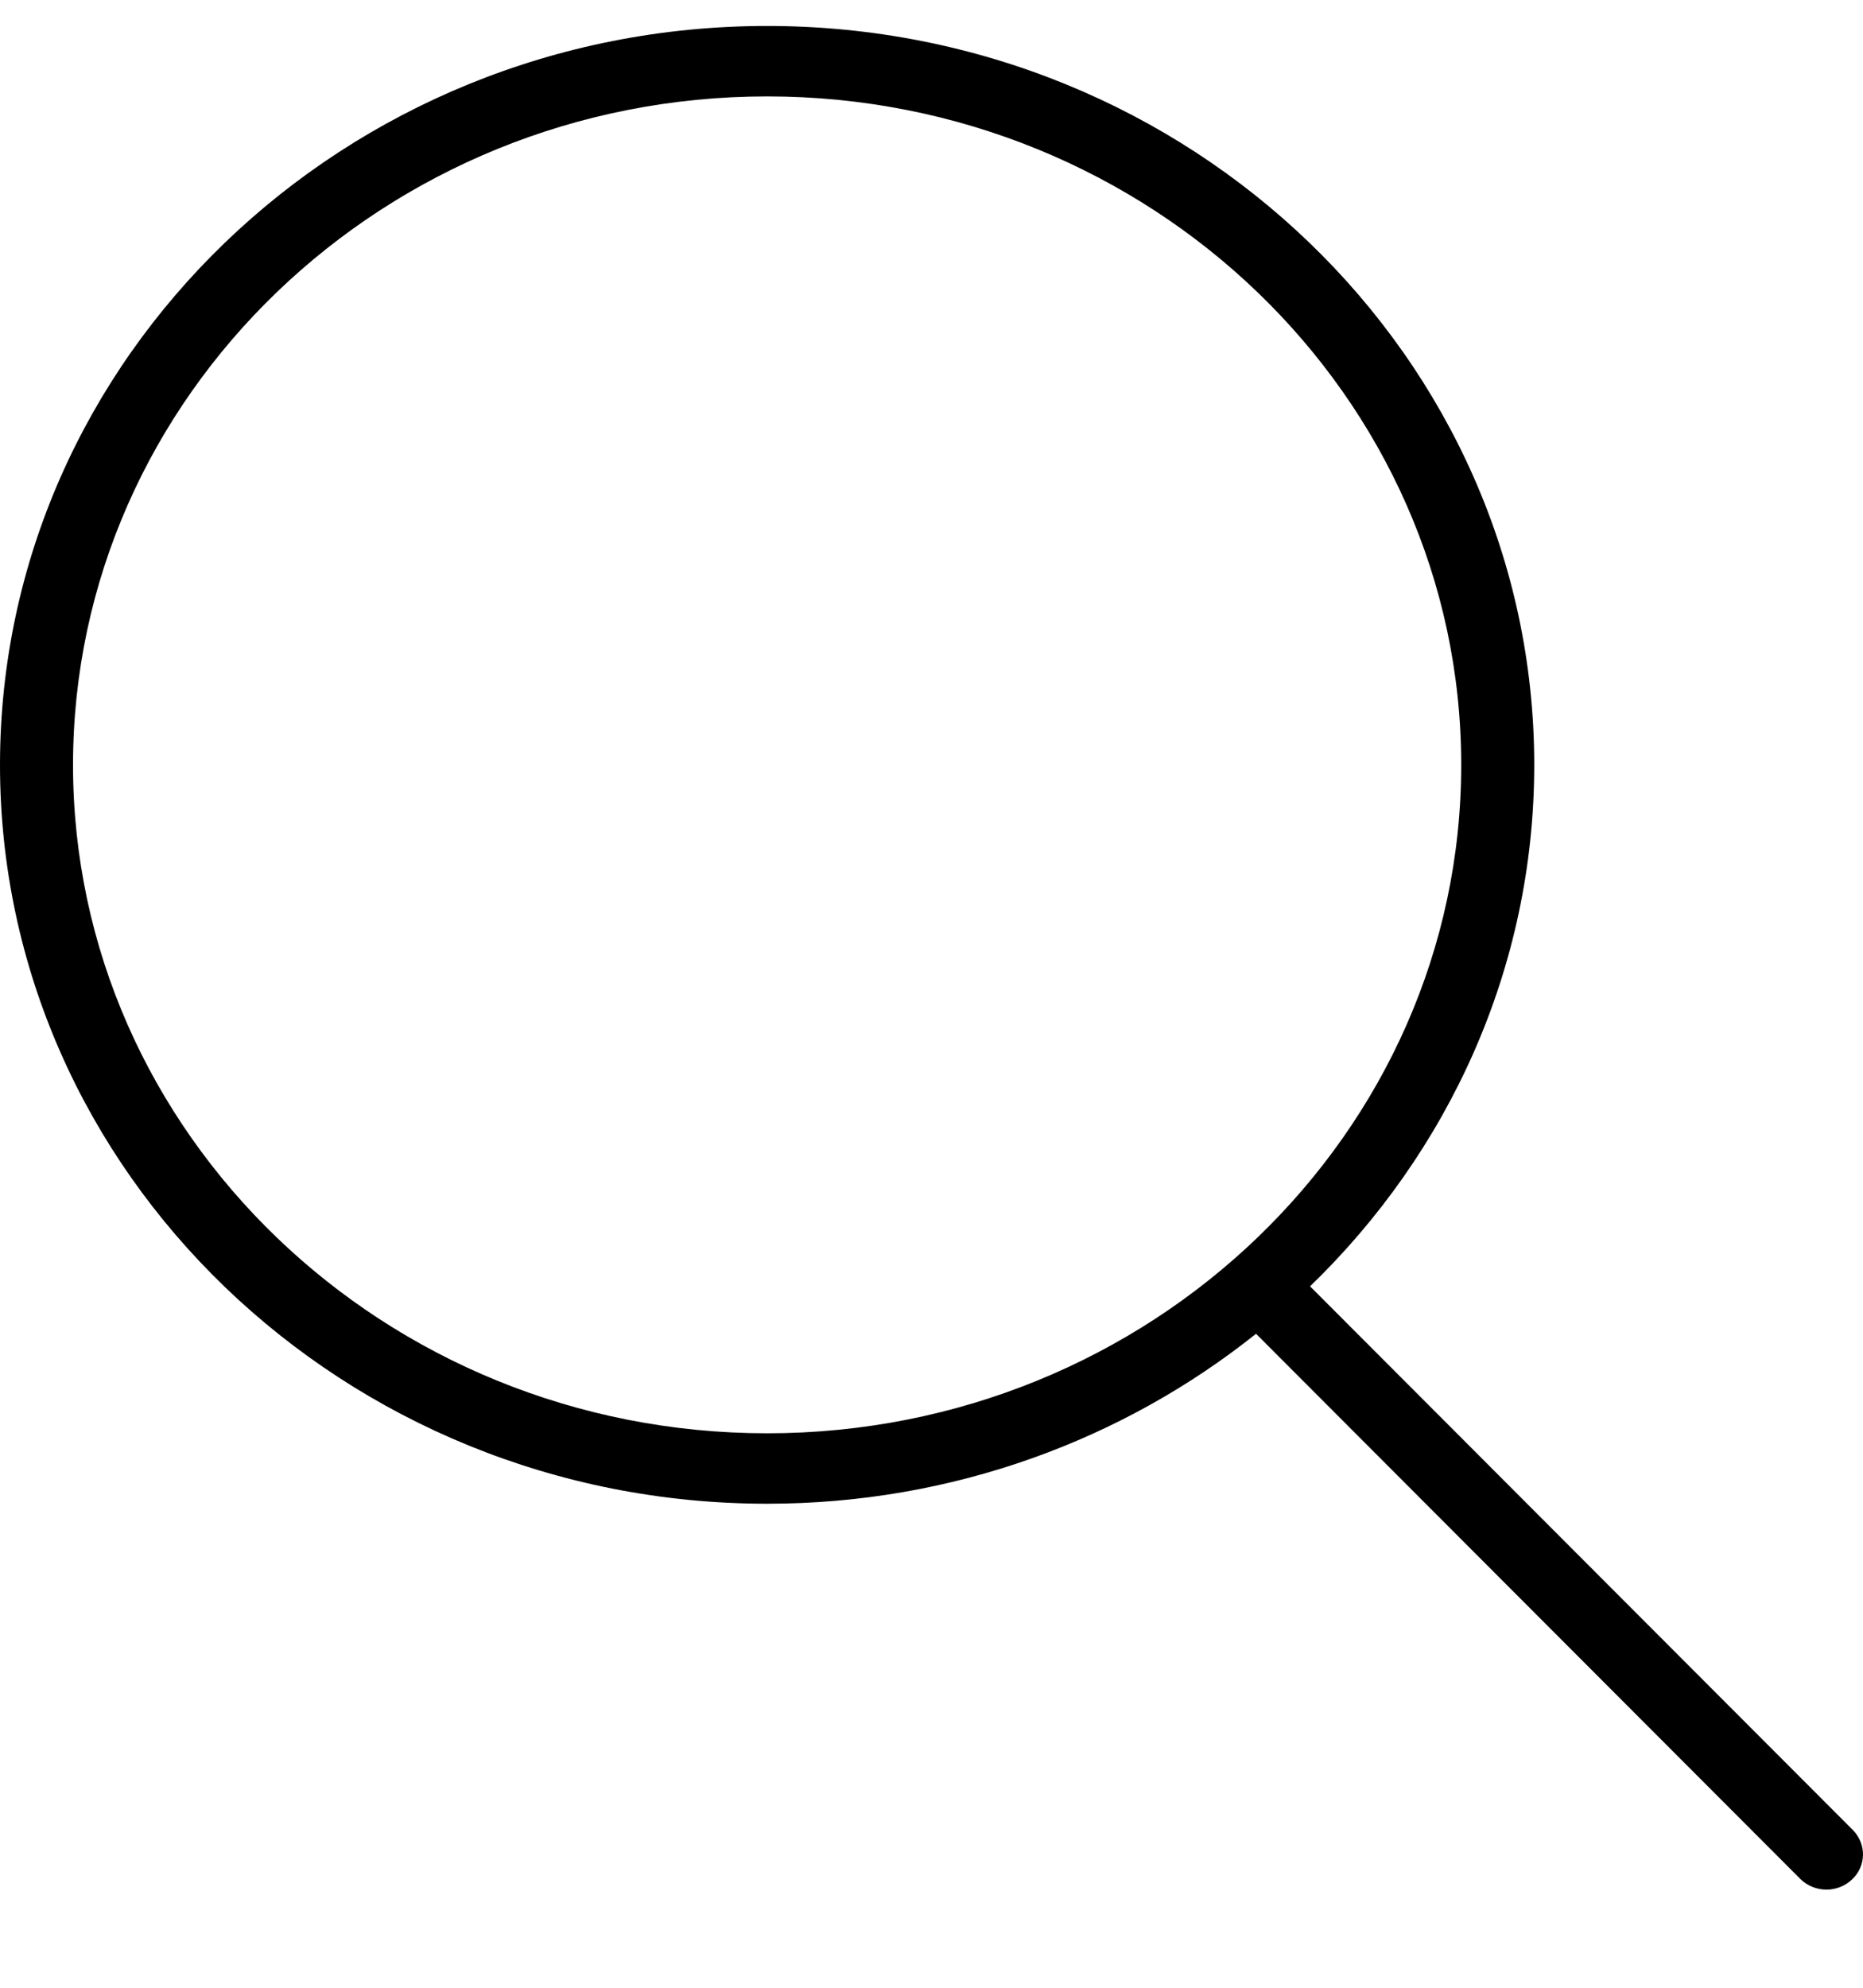 <svg width="15" height="16" viewBox="0 0 15 16" fill="none" xmlns="http://www.w3.org/2000/svg">
<path d="M14.918 14.73L10.548 10.354C11.662 9.277 12.353 7.793 12.353 6.157C12.353 2.877 9.582 0.209 6.177 0.209C2.771 0.209 0 2.877 0 6.157C0 9.436 2.771 12.104 6.177 12.104C7.672 12.104 9.044 11.589 10.113 10.736L14.494 15.123C14.552 15.181 14.629 15.21 14.706 15.21C14.78 15.21 14.853 15.183 14.91 15.13C15.027 15.022 15.03 14.843 14.918 14.73ZM6.177 11.537C3.095 11.537 0.588 9.124 0.588 6.157C0.588 3.19 3.095 0.776 6.177 0.776C9.258 0.776 11.765 3.19 11.765 6.157C11.765 9.124 9.258 11.537 6.177 11.537Z" fill="black"/>
</svg>